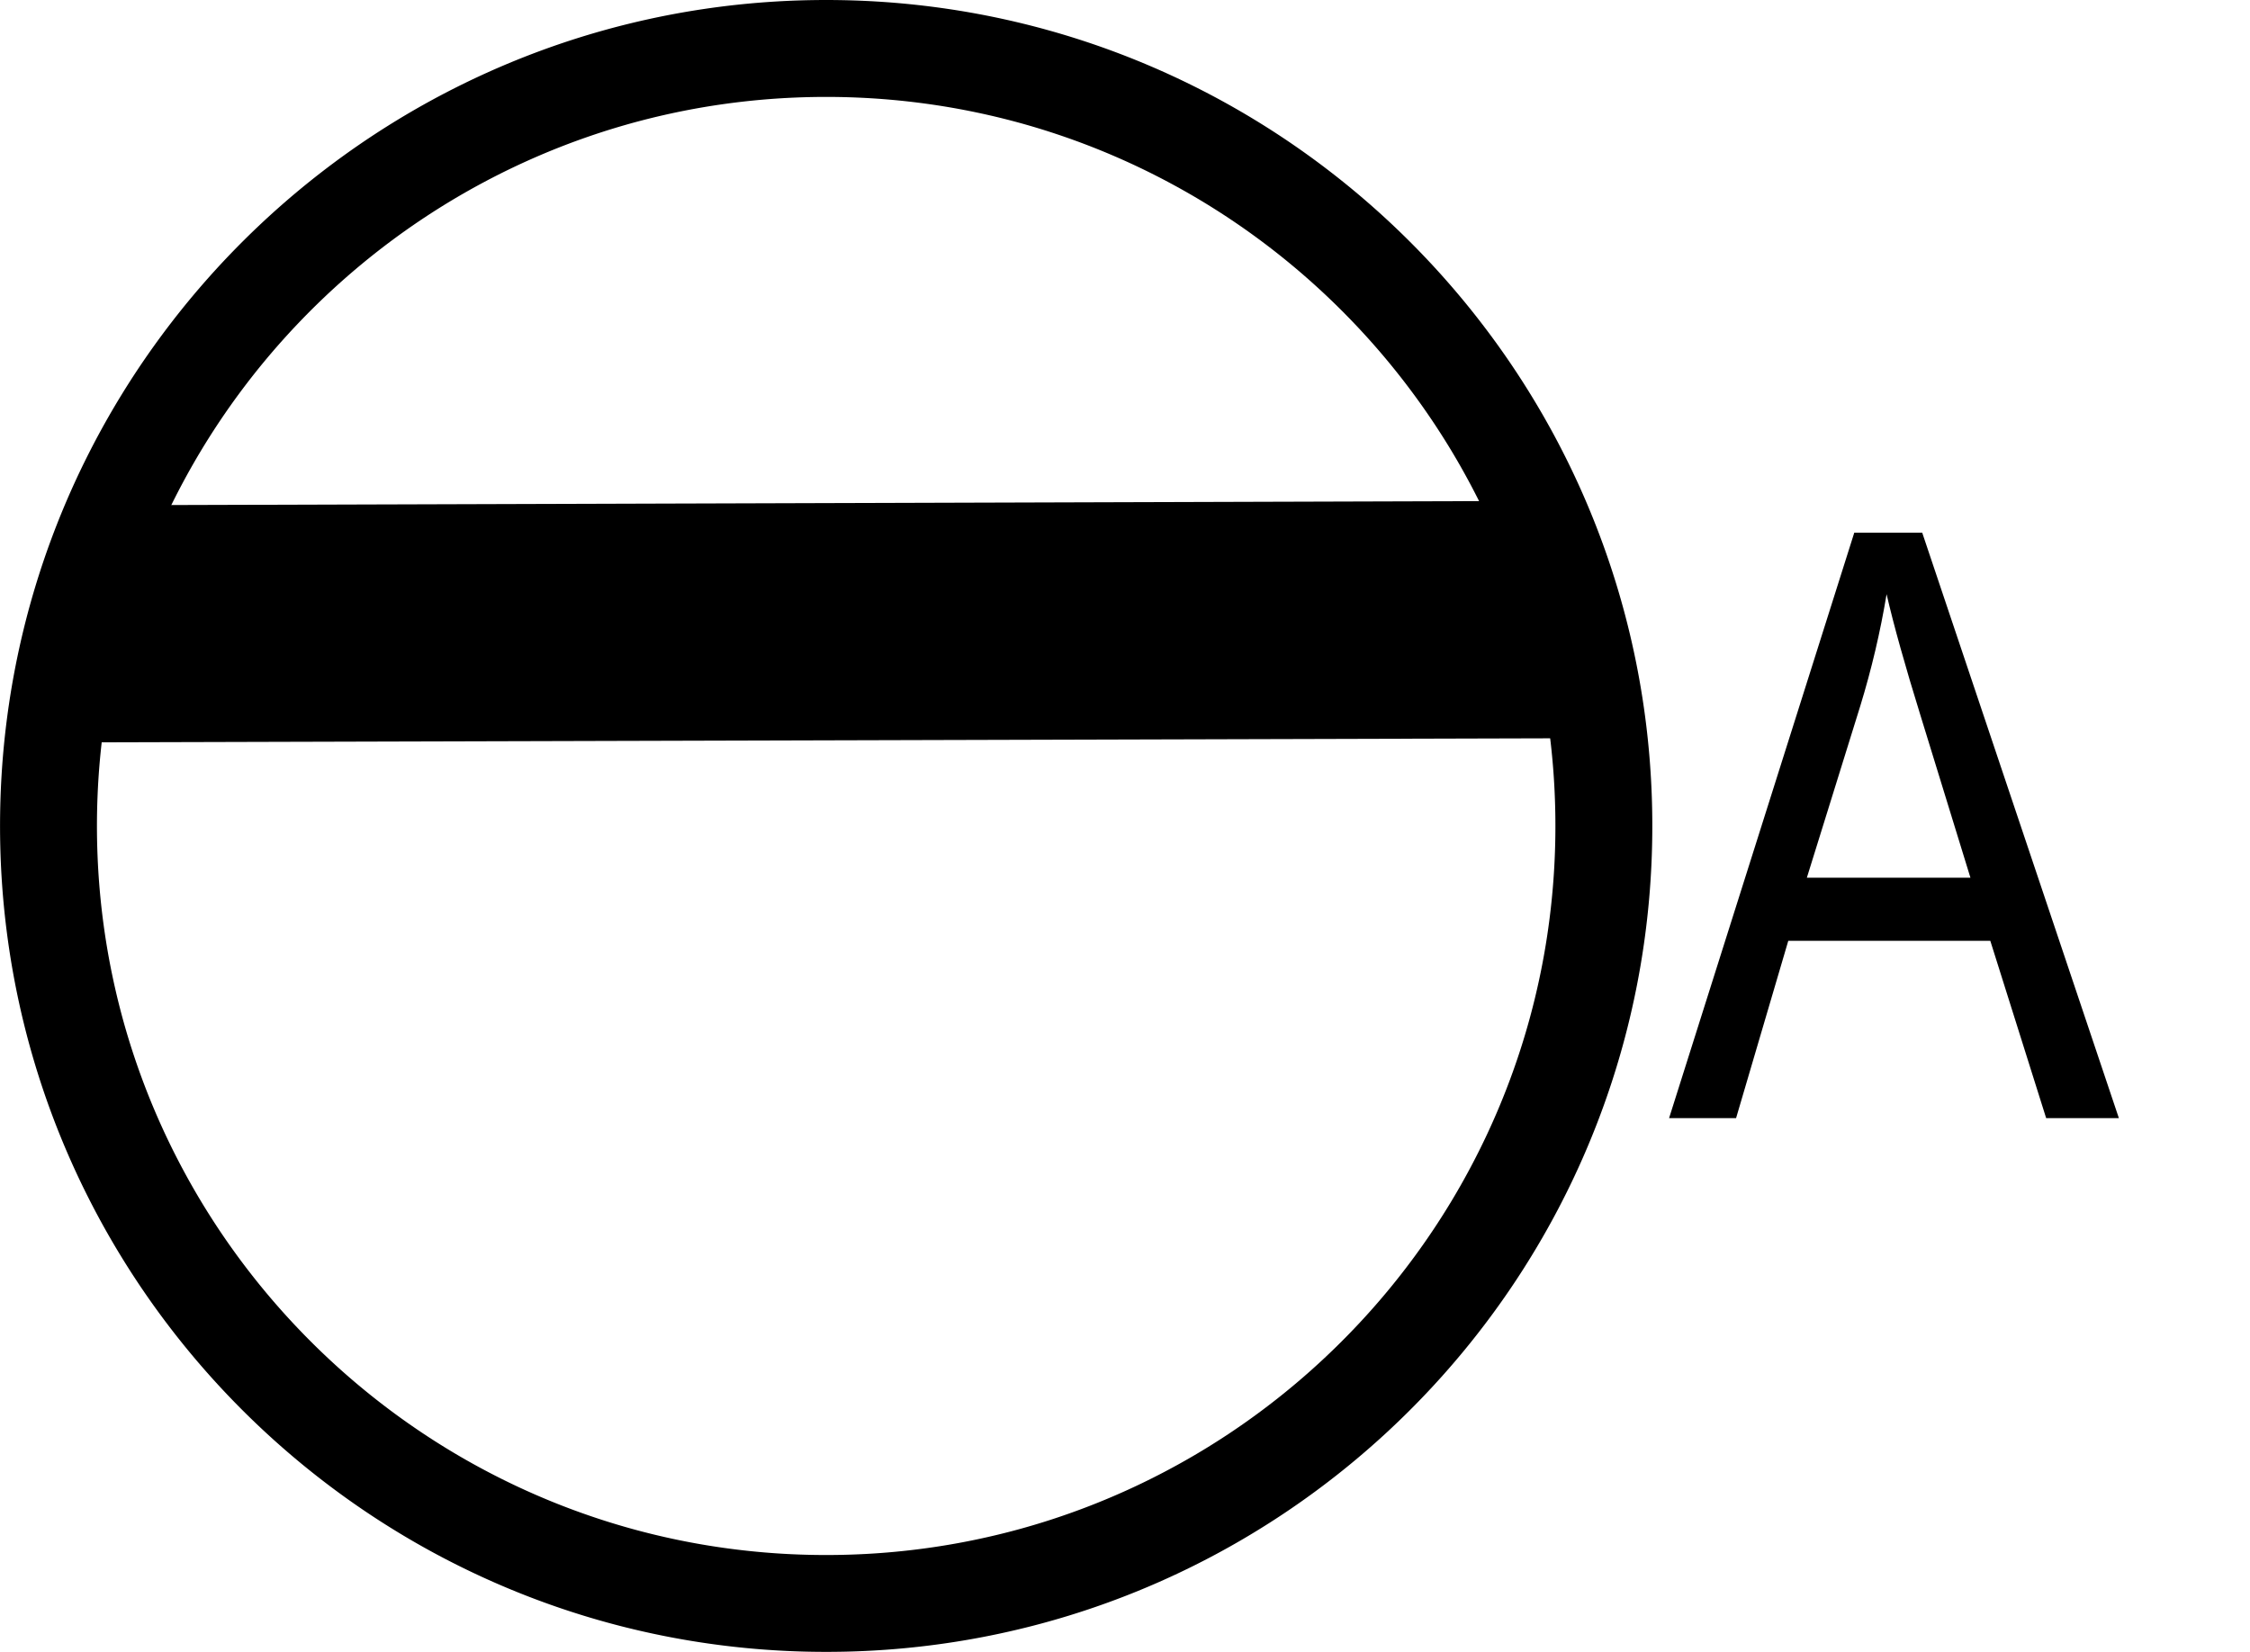 <?xml version="1.0" encoding="UTF-8" standalone="no"?><!DOCTYPE svg PUBLIC "-//W3C//DTD SVG 1.1//EN" "http://www.w3.org/Graphics/SVG/1.1/DTD/svg11.dtd"><svg width="100%" height="100%" viewBox="0 0 384 282" version="1.1" xmlns="http://www.w3.org/2000/svg" xmlns:xlink="http://www.w3.org/1999/xlink" xml:space="preserve" xmlns:serif="http://www.serif.com/" style="fill-rule:evenodd;clip-rule:evenodd;stroke-linejoin:round;stroke-miterlimit:1.414;"><rect id="_3220" serif:id="3220" x="0" y="0" width="384" height="282" style="fill:none;"/><clipPath id="_clip1"><rect x="0" y="0" width="384" height="282"/></clipPath><g clip-path="url(#_clip1)"><g><path d="M17.25,86.25l249,-0.75l11.25,40.5l-272.25,0.75l12,-40.5Z"/><path d="M141.456,0.001l0.455,0.002l0.455,0.003l0.455,0.006l0.455,0.006l0.454,0.008l0.454,0.009l0.453,0.011l0.453,0.012l0.453,0.014l0.452,0.015l0.452,0.016l0.452,0.018l0.451,0.02l0.451,0.02l0.45,0.023l0.45,0.023l0.45,0.025l0.45,0.027l0.449,0.027l0.448,0.03l0.449,0.03l0.447,0.032l0.448,0.033l0.447,0.035l0.447,0.036l0.446,0.038l0.446,0.039l0.446,0.04l0.445,0.042l0.444,0.043l0.445,0.045l0.444,0.045l0.443,0.048l0.443,0.048l0.443,0.05l0.442,0.052l0.442,0.052l0.442,0.054l0.441,0.056l0.44,0.057l0.441,0.058l0.439,0.059l0.44,0.061l0.439,0.062l0.438,0.064l0.438,0.065l0.438,0.066l0.437,0.067l0.437,0.069l0.436,0.071l0.436,0.071l0.435,0.073l0.435,0.074l0.435,0.076l0.434,0.077l0.433,0.078l0.433,0.08l0.433,0.081l0.432,0.082l0.432,0.083l0.431,0.085l0.431,0.086l0.43,0.088l0.43,0.089l0.43,0.09l0.429,0.091l0.428,0.093l0.428,0.094l0.427,0.095l0.427,0.096l0.427,0.098l0.426,0.099l0.425,0.101l0.425,0.102l0.425,0.103l0.424,0.104l0.423,0.105l0.423,0.107l0.423,0.108l0.422,0.11l0.421,0.11l0.421,0.112l0.421,0.113l0.419,0.115l0.42,0.116l0.419,0.117l0.418,0.118l0.418,0.119l0.417,0.121l0.417,0.122l0.416,0.123l0.416,0.125l0.415,0.125l0.415,0.127l0.414,0.129l0.413,0.129l0.413,0.131l0.413,0.132l0.412,0.133l0.411,0.134l0.411,0.136l0.41,0.137l0.41,0.138l0.409,0.139l0.408,0.14l0.408,0.142l0.408,0.143l0.407,0.144l0.406,0.145l0.406,0.147l0.405,0.148l0.404,0.149l0.404,0.15l0.404,0.151l0.402,0.153l0.403,0.153l0.401,0.155l0.401,0.156l0.401,0.158l0.4,0.158l0.399,0.16l0.398,0.161l0.398,0.162l0.398,0.163l0.397,0.165l0.396,0.165l0.396,0.167l0.395,0.168l0.394,0.169l0.394,0.17l0.393,0.171l0.392,0.173l0.392,0.174l0.392,0.175l0.39,0.176l0.39,0.177l0.39,0.178l0.388,0.18l0.389,0.18l0.387,0.182l0.387,0.183l0.386,0.184l0.386,0.185l0.385,0.186l0.384,0.188l0.383,0.188l0.383,0.19l0.383,0.191l0.381,0.192l0.381,0.193l0.381,0.194l0.379,0.195l0.379,0.197l0.378,0.197l0.378,0.199l0.377,0.2l0.376,0.2l0.376,0.202l0.375,0.203l0.374,0.205l0.374,0.205l0.373,0.206l0.372,0.208l0.371,0.208l0.371,0.21l0.37,0.21l0.37,0.212l0.368,0.213l0.368,0.214l0.368,0.215l0.366,0.216l0.366,0.217l0.365,0.218l0.365,0.22l0.363,0.22l0.364,0.222l0.362,0.222l0.361,0.224l0.361,0.224l0.36,0.226l0.36,0.227l0.359,0.227l0.358,0.229l0.357,0.23l0.356,0.231l0.356,0.232l0.355,0.233l0.354,0.234l0.354,0.235l0.353,0.236l0.352,0.237l0.351,0.238l0.35,0.24l0.35,0.24l0.349,0.241l0.348,0.242l0.348,0.244l0.347,0.244l0.345,0.245l0.346,0.247l0.344,0.247l0.344,0.248l0.343,0.25l0.342,0.25l0.341,0.251l0.34,0.253l0.34,0.253l0.339,0.254l0.338,0.256l0.338,0.256l0.336,0.257l0.336,0.259l0.335,0.259l0.334,0.26l0.334,0.261l0.332,0.263l0.332,0.263l0.331,0.264l0.33,0.265l0.329,0.266l0.329,0.267l0.328,0.268l0.326,0.269l0.327,0.27l0.325,0.271l0.324,0.272l0.324,0.273l0.323,0.274l0.321,0.274l0.322,0.276l0.32,0.277l0.319,0.277l0.319,0.279l0.318,0.279l0.316,0.281l0.316,0.281l0.316,0.282l0.314,0.283l0.314,0.285l0.312,0.285l0.312,0.285l0.311,0.287l0.31,0.288l0.309,0.289l0.308,0.289l0.308,0.291l0.306,0.291l0.306,0.293l0.305,0.293l0.304,0.294l0.303,0.295l0.302,0.296l0.302,0.297l0.3,0.298l0.3,0.298l0.298,0.3l0.298,0.3l0.297,0.302l0.296,0.302l0.295,0.303l0.294,0.304l0.293,0.305l0.293,0.306l0.291,0.306l0.291,0.308l0.289,0.308l0.289,0.309l0.288,0.31l0.287,0.311l0.285,0.312l0.285,0.312l0.285,0.314l0.283,0.314l0.282,0.316l0.281,0.316l0.281,0.316l0.279,0.318l0.279,0.319l0.277,0.319l0.277,0.32l0.276,0.322l0.274,0.321l0.274,0.323l0.273,0.324l0.272,0.324l0.271,0.325l0.27,0.327l0.269,0.326l0.268,0.328l0.267,0.329l0.266,0.329l0.265,0.33l0.264,0.331l0.263,0.332l0.263,0.332l0.261,0.334l0.26,0.334l0.259,0.335l0.259,0.336l0.257,0.336l0.256,0.338l0.256,0.338l0.254,0.339l0.253,0.34l0.253,0.34l0.251,0.341l0.25,0.342l0.25,0.343l0.248,0.344l0.247,0.344l0.247,0.346l0.245,0.345l0.244,0.347l0.244,0.348l0.242,0.348l0.241,0.349l0.24,0.35l0.24,0.35l0.238,0.351l0.237,0.352l0.236,0.353l0.235,0.354l0.234,0.354l0.233,0.355l0.232,0.356l0.231,0.356l0.23,0.357l0.229,0.358l0.227,0.359l0.227,0.36l0.226,0.36l0.224,0.361l0.224,0.361l0.222,0.362l0.222,0.364l0.22,0.363l0.22,0.365l0.218,0.365l0.217,0.366l0.216,0.366l0.215,0.368l0.214,0.368l0.213,0.368l0.212,0.37l0.21,0.37l0.21,0.371l0.208,0.371l0.208,0.372l0.206,0.373l0.205,0.374l0.205,0.374l0.203,0.375l0.202,0.376l0.2,0.376l0.2,0.377l0.199,0.378l0.197,0.378l0.197,0.379l0.195,0.379l0.194,0.381l0.193,0.381l0.192,0.381l0.191,0.383l0.19,0.383l0.188,0.383l0.188,0.384l0.186,0.385l0.185,0.386l0.184,0.386l0.183,0.387l0.182,0.387l0.18,0.389l0.18,0.388l0.178,0.39l0.177,0.39l0.176,0.39l0.175,0.392l0.174,0.392l0.173,0.392l0.171,0.393l0.17,0.394l0.169,0.394l0.168,0.395l0.167,0.396l0.165,0.396l0.165,0.397l0.163,0.398l0.162,0.398l0.161,0.398l0.16,0.399l0.158,0.4l0.158,0.401l0.156,0.401l0.155,0.401l0.153,0.403l0.153,0.402l0.151,0.404l0.15,0.404l0.149,0.404l0.148,0.405l0.147,0.406l0.145,0.406l0.144,0.407l0.143,0.408l0.142,0.408l0.14,0.408l0.139,0.409l0.138,0.41l0.137,0.41l0.136,0.411l0.134,0.411l0.133,0.412l0.132,0.413l0.131,0.413l0.129,0.413l0.129,0.414l0.127,0.415l0.125,0.415l0.125,0.416l0.123,0.416l0.122,0.417l0.121,0.417l0.119,0.418l0.118,0.418l0.117,0.419l0.116,0.42l0.115,0.419l0.113,0.421l0.112,0.421l0.11,0.421l0.11,0.422l0.108,0.423l0.107,0.423l0.105,0.423l0.104,0.424l0.103,0.425l0.102,0.425l0.101,0.425l0.099,0.426l0.098,0.427l0.096,0.427l0.095,0.427l0.094,0.428l0.093,0.428l0.091,0.429l0.09,0.43l0.089,0.43l0.088,0.43l0.086,0.431l0.085,0.431l0.083,0.432l0.082,0.432l0.081,0.433l0.08,0.433l0.078,0.433l0.077,0.434l0.076,0.435l0.074,0.435l0.073,0.435l0.071,0.436l0.071,0.436l0.069,0.437l0.067,0.437l0.066,0.438l0.065,0.438l0.064,0.438l0.062,0.439l0.061,0.44l0.059,0.439l0.058,0.441l0.057,0.44l0.056,0.441l0.054,0.442l0.052,0.442l0.052,0.442l0.05,0.443l0.048,0.443l0.048,0.443l0.045,0.444l0.045,0.445l0.043,0.444l0.042,0.445l0.04,0.446l0.039,0.446l0.038,0.446l0.036,0.447l0.035,0.447l0.033,0.448l0.032,0.447l0.03,0.449l0.03,0.448l0.027,0.449l0.027,0.45l0.025,0.45l0.023,0.45l0.023,0.45l0.02,0.451l0.02,0.451l0.018,0.452l0.016,0.452l0.015,0.452l0.014,0.453l0.012,0.453l0.011,0.453l0.009,0.454l0.008,0.454l0.006,0.455l0.006,0.455l0.003,0.455l0.002,0.455l0.001,0.456l-0.001,0.456l-0.002,0.455l-0.003,0.455l-0.006,0.455l-0.006,0.455l-0.008,0.454l-0.009,0.454l-0.011,0.453l-0.012,0.453l-0.014,0.453l-0.015,0.452l-0.016,0.452l-0.018,0.452l-0.02,0.451l-0.02,0.451l-0.023,0.45l-0.023,0.45l-0.025,0.45l-0.027,0.45l-0.027,0.449l-0.03,0.448l-0.03,0.449l-0.032,0.447l-0.033,0.448l-0.035,0.447l-0.036,0.447l-0.038,0.446l-0.039,0.446l-0.04,0.446l-0.042,0.445l-0.043,0.444l-0.045,0.445l-0.045,0.444l-0.048,0.443l-0.048,0.443l-0.05,0.443l-0.052,0.442l-0.052,0.442l-0.054,0.442l-0.056,0.441l-0.057,0.44l-0.058,0.441l-0.059,0.439l-0.061,0.44l-0.062,0.439l-0.064,0.438l-0.065,0.438l-0.066,0.438l-0.067,0.437l-0.069,0.437l-0.071,0.436l-0.071,0.436l-0.073,0.435l-0.074,0.435l-0.076,0.435l-0.077,0.434l-0.078,0.433l-0.08,0.433l-0.081,0.433l-0.082,0.432l-0.083,0.432l-0.085,0.431l-0.086,0.431l-0.088,0.43l-0.089,0.43l-0.09,0.43l-0.091,0.429l-0.093,0.428l-0.094,0.428l-0.095,0.427l-0.096,0.427l-0.098,0.427l-0.099,0.426l-0.101,0.425l-0.102,0.425l-0.103,0.425l-0.104,0.424l-0.105,0.423l-0.107,0.423l-0.108,0.423l-0.11,0.422l-0.11,0.421l-0.112,0.421l-0.113,0.421l-0.115,0.419l-0.116,0.42l-0.117,0.419l-0.118,0.418l-0.119,0.418l-0.121,0.417l-0.122,0.417l-0.123,0.416l-0.125,0.416l-0.125,0.415l-0.127,0.415l-0.129,0.414l-0.129,0.413l-0.131,0.413l-0.132,0.413l-0.133,0.412l-0.134,0.411l-0.136,0.411l-0.137,0.41l-0.138,0.41l-0.139,0.409l-0.14,0.408l-0.142,0.408l-0.143,0.408l-0.144,0.407l-0.145,0.406l-0.147,0.406l-0.148,0.405l-0.149,0.404l-0.15,0.404l-0.151,0.404l-0.153,0.402l-0.153,0.403l-0.155,0.401l-0.156,0.401l-0.158,0.401l-0.158,0.4l-0.16,0.399l-0.161,0.398l-0.162,0.398l-0.163,0.398l-0.165,0.397l-0.165,0.396l-0.167,0.396l-0.168,0.395l-0.169,0.394l-0.17,0.394l-0.171,0.393l-0.173,0.392l-0.174,0.392l-0.175,0.392l-0.176,0.39l-0.177,0.39l-0.178,0.39l-0.18,0.388l-0.18,0.389l-0.182,0.387l-0.183,0.387l-0.184,0.386l-0.185,0.386l-0.186,0.385l-0.188,0.384l-0.188,0.383l-0.19,0.383l-0.191,0.383l-0.192,0.381l-0.193,0.381l-0.194,0.381l-0.195,0.379l-0.197,0.379l-0.197,0.378l-0.199,0.378l-0.2,0.377l-0.2,0.376l-0.202,0.376l-0.203,0.375l-0.205,0.374l-0.205,0.374l-0.206,0.373l-0.208,0.372l-0.208,0.371l-0.21,0.371l-0.21,0.37l-0.212,0.37l-0.213,0.368l-0.214,0.368l-0.215,0.368l-0.216,0.366l-0.217,0.366l-0.218,0.365l-0.22,0.365l-0.22,0.363l-0.222,0.364l-0.222,0.362l-0.224,0.361l-0.224,0.361l-0.226,0.36l-0.227,0.36l-0.227,0.359l-0.229,0.358l-0.23,0.357l-0.231,0.356l-0.232,0.356l-0.233,0.355l-0.234,0.354l-0.235,0.354l-0.236,0.353l-0.237,0.352l-0.238,0.351l-0.24,0.35l-0.24,0.35l-0.241,0.349l-0.242,0.348l-0.244,0.348l-0.244,0.347l-0.245,0.345l-0.247,0.346l-0.247,0.344l-0.248,0.344l-0.25,0.343l-0.25,0.342l-0.251,0.341l-0.253,0.34l-0.253,0.34l-0.254,0.339l-0.256,0.338l-0.256,0.338l-0.257,0.336l-0.259,0.336l-0.259,0.335l-0.26,0.334l-0.261,0.334l-0.263,0.332l-0.263,0.332l-0.264,0.331l-0.265,0.33l-0.266,0.329l-0.267,0.329l-0.268,0.328l-0.269,0.326l-0.27,0.327l-0.271,0.325l-0.272,0.324l-0.273,0.324l-0.274,0.323l-0.274,0.321l-0.276,0.322l-0.277,0.32l-0.277,0.319l-0.279,0.319l-0.279,0.318l-0.281,0.316l-0.281,0.316l-0.282,0.316l-0.283,0.314l-0.285,0.314l-0.285,0.312l-0.285,0.312l-0.287,0.311l-0.288,0.31l-0.289,0.309l-0.289,0.308l-0.291,0.308l-0.291,0.306l-0.293,0.306l-0.293,0.305l-0.294,0.304l-0.295,0.303l-0.296,0.302l-0.297,0.302l-0.298,0.3l-0.298,0.3l-0.3,0.298l-0.3,0.298l-0.302,0.297l-0.302,0.296l-0.303,0.295l-0.304,0.294l-0.305,0.293l-0.306,0.293l-0.306,0.291l-0.308,0.291l-0.308,0.289l-0.309,0.289l-0.31,0.288l-0.311,0.287l-0.312,0.285l-0.312,0.285l-0.314,0.285l-0.314,0.283l-0.316,0.282l-0.316,0.281l-0.316,0.281l-0.318,0.279l-0.319,0.279l-0.319,0.277l-0.32,0.277l-0.322,0.276l-0.321,0.274l-0.323,0.274l-0.324,0.273l-0.324,0.272l-0.325,0.271l-0.327,0.27l-0.326,0.269l-0.328,0.268l-0.329,0.267l-0.329,0.266l-0.33,0.265l-0.331,0.264l-0.332,0.263l-0.332,0.263l-0.334,0.261l-0.334,0.26l-0.335,0.259l-0.336,0.259l-0.336,0.257l-0.338,0.256l-0.338,0.256l-0.339,0.254l-0.34,0.253l-0.34,0.253l-0.341,0.251l-0.342,0.25l-0.343,0.25l-0.344,0.248l-0.344,0.247l-0.346,0.247l-0.345,0.245l-0.347,0.244l-0.348,0.244l-0.348,0.242l-0.349,0.241l-0.35,0.24l-0.35,0.24l-0.351,0.238l-0.352,0.237l-0.353,0.236l-0.354,0.235l-0.354,0.234l-0.355,0.233l-0.356,0.232l-0.356,0.231l-0.357,0.23l-0.358,0.229l-0.359,0.227l-0.36,0.227l-0.36,0.226l-0.361,0.224l-0.361,0.224l-0.362,0.222l-0.364,0.222l-0.363,0.22l-0.365,0.22l-0.365,0.218l-0.366,0.217l-0.366,0.216l-0.368,0.215l-0.368,0.214l-0.368,0.213l-0.37,0.212l-0.37,0.21l-0.371,0.21l-0.371,0.208l-0.372,0.208l-0.373,0.206l-0.374,0.205l-0.374,0.205l-0.375,0.203l-0.376,0.202l-0.376,0.2l-0.377,0.2l-0.378,0.199l-0.378,0.197l-0.379,0.197l-0.379,0.195l-0.381,0.194l-0.381,0.193l-0.381,0.192l-0.383,0.191l-0.383,0.19l-0.383,0.188l-0.384,0.188l-0.385,0.186l-0.386,0.185l-0.386,0.184l-0.387,0.183l-0.387,0.182l-0.389,0.18l-0.388,0.18l-0.39,0.178l-0.39,0.177l-0.39,0.176l-0.392,0.175l-0.392,0.174l-0.392,0.173l-0.393,0.171l-0.394,0.17l-0.394,0.169l-0.395,0.168l-0.396,0.167l-0.396,0.165l-0.397,0.165l-0.398,0.163l-0.398,0.162l-0.398,0.161l-0.399,0.16l-0.4,0.158l-0.401,0.158l-0.401,0.156l-0.401,0.155l-0.403,0.153l-0.402,0.153l-0.404,0.151l-0.404,0.15l-0.404,0.149l-0.405,0.148l-0.406,0.147l-0.406,0.145l-0.407,0.144l-0.408,0.143l-0.408,0.142l-0.408,0.14l-0.409,0.139l-0.41,0.138l-0.41,0.137l-0.411,0.136l-0.411,0.134l-0.412,0.133l-0.413,0.132l-0.413,0.131l-0.413,0.129l-0.414,0.129l-0.415,0.127l-0.415,0.125l-0.416,0.125l-0.416,0.123l-0.417,0.122l-0.417,0.121l-0.418,0.119l-0.418,0.118l-0.419,0.117l-0.42,0.116l-0.419,0.115l-0.421,0.113l-0.421,0.112l-0.421,0.11l-0.422,0.11l-0.423,0.108l-0.423,0.107l-0.423,0.105l-0.424,0.104l-0.425,0.103l-0.425,0.102l-0.425,0.101l-0.426,0.099l-0.427,0.098l-0.427,0.096l-0.427,0.095l-0.428,0.094l-0.428,0.093l-0.429,0.091l-0.43,0.09l-0.43,0.089l-0.43,0.088l-0.431,0.086l-0.431,0.085l-0.432,0.083l-0.432,0.082l-0.433,0.081l-0.433,0.08l-0.433,0.078l-0.434,0.077l-0.435,0.076l-0.435,0.074l-0.435,0.073l-0.436,0.071l-0.436,0.071l-0.437,0.069l-0.437,0.067l-0.438,0.066l-0.438,0.065l-0.438,0.064l-0.439,0.062l-0.44,0.061l-0.439,0.059l-0.441,0.058l-0.44,0.057l-0.441,0.056l-0.442,0.054l-0.442,0.052l-0.442,0.052l-0.443,0.05l-0.443,0.048l-0.443,0.048l-0.444,0.045l-0.445,0.045l-0.444,0.043l-0.445,0.042l-0.446,0.04l-0.446,0.039l-0.446,0.038l-0.447,0.036l-0.447,0.035l-0.448,0.033l-0.447,0.032l-0.449,0.03l-0.448,0.03l-0.449,0.027l-0.45,0.027l-0.45,0.025l-0.45,0.023l-0.45,0.023l-0.451,0.02l-0.451,0.02l-0.452,0.018l-0.452,0.016l-0.452,0.015l-0.453,0.014l-0.453,0.012l-0.453,0.011l-0.454,0.009l-0.454,0.008l-0.455,0.006l-0.455,0.006l-0.455,0.003l-0.455,0.002l-0.456,0.001l-0.456,-0.001l-0.455,-0.002l-0.455,-0.003l-0.455,-0.006l-0.455,-0.006l-0.454,-0.008l-0.454,-0.009l-0.453,-0.011l-0.453,-0.012l-0.453,-0.014l-0.452,-0.015l-0.452,-0.016l-0.452,-0.018l-0.451,-0.02l-0.451,-0.02l-0.45,-0.023l-0.45,-0.023l-0.45,-0.025l-0.45,-0.027l-0.449,-0.027l-0.448,-0.03l-0.449,-0.03l-0.447,-0.032l-0.448,-0.033l-0.447,-0.035l-0.447,-0.036l-0.446,-0.038l-0.446,-0.039l-0.446,-0.04l-0.445,-0.042l-0.444,-0.043l-0.445,-0.045l-0.444,-0.045l-0.443,-0.048l-0.443,-0.048l-0.443,-0.05l-0.442,-0.052l-0.442,-0.052l-0.442,-0.054l-0.441,-0.056l-0.44,-0.057l-0.441,-0.058l-0.439,-0.059l-0.44,-0.061l-0.439,-0.062l-0.438,-0.064l-0.438,-0.065l-0.438,-0.066l-0.437,-0.067l-0.437,-0.069l-0.436,-0.071l-0.436,-0.071l-0.435,-0.073l-0.435,-0.074l-0.435,-0.076l-0.434,-0.077l-0.433,-0.078l-0.433,-0.08l-0.433,-0.081l-0.432,-0.082l-0.432,-0.083l-0.431,-0.085l-0.431,-0.086l-0.43,-0.088l-0.43,-0.089l-0.43,-0.09l-0.429,-0.091l-0.428,-0.093l-0.428,-0.094l-0.427,-0.095l-0.427,-0.096l-0.427,-0.098l-0.426,-0.099l-0.425,-0.101l-0.425,-0.102l-0.425,-0.103l-0.424,-0.104l-0.423,-0.105l-0.423,-0.107l-0.423,-0.108l-0.422,-0.11l-0.421,-0.11l-0.421,-0.112l-0.421,-0.113l-0.419,-0.115l-0.42,-0.116l-0.419,-0.117l-0.418,-0.118l-0.418,-0.119l-0.417,-0.121l-0.417,-0.122l-0.416,-0.123l-0.416,-0.125l-0.415,-0.125l-0.415,-0.127l-0.414,-0.129l-0.413,-0.129l-0.413,-0.131l-0.413,-0.132l-0.412,-0.133l-0.411,-0.134l-0.411,-0.136l-0.41,-0.137l-0.41,-0.138l-0.409,-0.139l-0.408,-0.14l-0.408,-0.142l-0.408,-0.143l-0.407,-0.144l-0.406,-0.145l-0.406,-0.147l-0.405,-0.148l-0.404,-0.149l-0.404,-0.15l-0.404,-0.151l-0.402,-0.153l-0.403,-0.153l-0.401,-0.155l-0.401,-0.156l-0.401,-0.158l-0.4,-0.158l-0.399,-0.16l-0.398,-0.161l-0.398,-0.162l-0.398,-0.163l-0.397,-0.165l-0.396,-0.165l-0.396,-0.167l-0.395,-0.168l-0.394,-0.169l-0.394,-0.17l-0.393,-0.171l-0.392,-0.173l-0.392,-0.174l-0.392,-0.175l-0.39,-0.176l-0.39,-0.177l-0.39,-0.178l-0.388,-0.18l-0.389,-0.18l-0.387,-0.182l-0.387,-0.183l-0.386,-0.184l-0.386,-0.185l-0.385,-0.186l-0.384,-0.188l-0.383,-0.188l-0.383,-0.19l-0.383,-0.191l-0.381,-0.192l-0.381,-0.193l-0.381,-0.194l-0.379,-0.195l-0.379,-0.197l-0.378,-0.197l-0.378,-0.199l-0.377,-0.2l-0.376,-0.2l-0.376,-0.202l-0.375,-0.203l-0.374,-0.205l-0.374,-0.205l-0.373,-0.206l-0.372,-0.208l-0.371,-0.208l-0.371,-0.21l-0.37,-0.21l-0.37,-0.212l-0.368,-0.213l-0.368,-0.214l-0.368,-0.215l-0.366,-0.216l-0.366,-0.217l-0.365,-0.218l-0.365,-0.22l-0.363,-0.22l-0.364,-0.222l-0.362,-0.222l-0.361,-0.224l-0.361,-0.224l-0.36,-0.226l-0.36,-0.227l-0.359,-0.227l-0.358,-0.229l-0.357,-0.23l-0.356,-0.231l-0.356,-0.232l-0.355,-0.233l-0.354,-0.234l-0.354,-0.235l-0.353,-0.236l-0.352,-0.237l-0.351,-0.238l-0.35,-0.24l-0.35,-0.24l-0.349,-0.241l-0.348,-0.242l-0.348,-0.244l-0.347,-0.244l-0.345,-0.245l-0.346,-0.247l-0.344,-0.247l-0.344,-0.248l-0.343,-0.25l-0.342,-0.25l-0.341,-0.251l-0.34,-0.253l-0.34,-0.253l-0.339,-0.254l-0.338,-0.256l-0.338,-0.256l-0.336,-0.257l-0.336,-0.259l-0.335,-0.259l-0.334,-0.26l-0.334,-0.261l-0.332,-0.263l-0.332,-0.263l-0.331,-0.264l-0.33,-0.265l-0.329,-0.266l-0.329,-0.267l-0.328,-0.268l-0.326,-0.269l-0.327,-0.27l-0.325,-0.271l-0.324,-0.272l-0.324,-0.273l-0.323,-0.274l-0.321,-0.274l-0.322,-0.276l-0.32,-0.277l-0.319,-0.277l-0.319,-0.279l-0.318,-0.279l-0.316,-0.281l-0.316,-0.281l-0.316,-0.282l-0.314,-0.283l-0.314,-0.285l-0.312,-0.285l-0.312,-0.285l-0.311,-0.287l-0.31,-0.288l-0.309,-0.289l-0.308,-0.289l-0.308,-0.291l-0.306,-0.291l-0.306,-0.293l-0.305,-0.293l-0.304,-0.294l-0.303,-0.295l-0.302,-0.296l-0.302,-0.297l-0.3,-0.298l-0.3,-0.298l-0.298,-0.3l-0.298,-0.3l-0.297,-0.302l-0.296,-0.302l-0.295,-0.303l-0.294,-0.304l-0.293,-0.305l-0.293,-0.306l-0.291,-0.306l-0.291,-0.308l-0.289,-0.308l-0.289,-0.309l-0.288,-0.31l-0.287,-0.311l-0.285,-0.312l-0.285,-0.312l-0.285,-0.314l-0.283,-0.314l-0.282,-0.316l-0.281,-0.316l-0.281,-0.316l-0.279,-0.318l-0.279,-0.319l-0.277,-0.319l-0.277,-0.32l-0.276,-0.322l-0.274,-0.321l-0.274,-0.323l-0.273,-0.324l-0.272,-0.324l-0.271,-0.325l-0.27,-0.327l-0.269,-0.326l-0.268,-0.328l-0.267,-0.329l-0.266,-0.329l-0.265,-0.33l-0.264,-0.331l-0.263,-0.332l-0.263,-0.332l-0.261,-0.334l-0.26,-0.334l-0.259,-0.335l-0.259,-0.336l-0.257,-0.336l-0.256,-0.338l-0.256,-0.338l-0.254,-0.339l-0.253,-0.34l-0.253,-0.34l-0.251,-0.341l-0.25,-0.342l-0.25,-0.343l-0.248,-0.344l-0.247,-0.344l-0.247,-0.346l-0.245,-0.345l-0.244,-0.347l-0.244,-0.348l-0.242,-0.348l-0.241,-0.349l-0.24,-0.35l-0.24,-0.35l-0.238,-0.351l-0.237,-0.352l-0.236,-0.353l-0.235,-0.354l-0.234,-0.354l-0.233,-0.355l-0.232,-0.356l-0.231,-0.356l-0.23,-0.357l-0.229,-0.358l-0.227,-0.359l-0.227,-0.36l-0.226,-0.36l-0.224,-0.361l-0.224,-0.361l-0.222,-0.362l-0.222,-0.364l-0.22,-0.363l-0.22,-0.365l-0.218,-0.365l-0.217,-0.366l-0.216,-0.366l-0.215,-0.368l-0.214,-0.368l-0.213,-0.368l-0.212,-0.37l-0.21,-0.37l-0.21,-0.371l-0.208,-0.371l-0.208,-0.372l-0.206,-0.373l-0.205,-0.374l-0.205,-0.374l-0.203,-0.375l-0.202,-0.376l-0.2,-0.376l-0.2,-0.377l-0.199,-0.378l-0.197,-0.378l-0.197,-0.379l-0.195,-0.379l-0.194,-0.381l-0.193,-0.381l-0.192,-0.381l-0.191,-0.383l-0.19,-0.383l-0.188,-0.383l-0.188,-0.384l-0.186,-0.385l-0.185,-0.386l-0.184,-0.386l-0.183,-0.387l-0.182,-0.387l-0.18,-0.389l-0.18,-0.388l-0.178,-0.39l-0.177,-0.39l-0.176,-0.39l-0.175,-0.392l-0.174,-0.392l-0.173,-0.392l-0.171,-0.393l-0.17,-0.394l-0.169,-0.394l-0.168,-0.395l-0.167,-0.396l-0.165,-0.396l-0.165,-0.397l-0.163,-0.398l-0.162,-0.398l-0.161,-0.398l-0.16,-0.399l-0.158,-0.4l-0.158,-0.401l-0.156,-0.401l-0.155,-0.401l-0.153,-0.403l-0.153,-0.402l-0.151,-0.404l-0.15,-0.404l-0.149,-0.404l-0.148,-0.405l-0.147,-0.406l-0.145,-0.406l-0.144,-0.407l-0.143,-0.408l-0.142,-0.408l-0.14,-0.408l-0.139,-0.409l-0.138,-0.41l-0.137,-0.41l-0.136,-0.411l-0.134,-0.411l-0.133,-0.412l-0.132,-0.413l-0.131,-0.413l-0.129,-0.413l-0.129,-0.414l-0.127,-0.415l-0.125,-0.415l-0.125,-0.416l-0.123,-0.416l-0.122,-0.417l-0.121,-0.417l-0.119,-0.418l-0.118,-0.418l-0.117,-0.419l-0.116,-0.42l-0.115,-0.419l-0.113,-0.421l-0.112,-0.421l-0.11,-0.421l-0.11,-0.422l-0.108,-0.423l-0.107,-0.423l-0.105,-0.423l-0.104,-0.424l-0.103,-0.425l-0.102,-0.425l-0.101,-0.425l-0.099,-0.426l-0.098,-0.427l-0.096,-0.427l-0.095,-0.427l-0.094,-0.428l-0.093,-0.428l-0.091,-0.429l-0.09,-0.43l-0.089,-0.43l-0.088,-0.43l-0.086,-0.431l-0.085,-0.431l-0.083,-0.432l-0.082,-0.432l-0.081,-0.433l-0.08,-0.433l-0.078,-0.433l-0.077,-0.434l-0.076,-0.435l-0.074,-0.435l-0.073,-0.435l-0.071,-0.436l-0.071,-0.436l-0.069,-0.437l-0.067,-0.437l-0.066,-0.438l-0.065,-0.438l-0.064,-0.438l-0.062,-0.439l-0.061,-0.44l-0.059,-0.439l-0.058,-0.441l-0.057,-0.44l-0.056,-0.441l-0.054,-0.442l-0.052,-0.442l-0.052,-0.442l-0.05,-0.443l-0.048,-0.443l-0.048,-0.443l-0.045,-0.444l-0.045,-0.445l-0.043,-0.444l-0.042,-0.445l-0.04,-0.446l-0.039,-0.446l-0.038,-0.446l-0.036,-0.447l-0.035,-0.447l-0.033,-0.448l-0.032,-0.447l-0.03,-0.449l-0.03,-0.448l-0.027,-0.449l-0.027,-0.45l-0.025,-0.45l-0.023,-0.45l-0.023,-0.45l-0.02,-0.451l-0.02,-0.451l-0.018,-0.452l-0.016,-0.452l-0.015,-0.452l-0.014,-0.453l-0.012,-0.453l-0.011,-0.453l-0.009,-0.454l-0.008,-0.454l-0.006,-0.455l-0.006,-0.455l-0.003,-0.455l-0.002,-0.455l-0.001,-0.456l0.001,-0.456l0.002,-0.455l0.003,-0.455l0.006,-0.455l0.006,-0.455l0.008,-0.454l0.009,-0.454l0.011,-0.453l0.012,-0.453l0.014,-0.453l0.015,-0.452l0.016,-0.452l0.018,-0.452l0.02,-0.451l0.02,-0.451l0.023,-0.45l0.023,-0.45l0.025,-0.45l0.027,-0.45l0.027,-0.449l0.03,-0.448l0.03,-0.449l0.032,-0.447l0.033,-0.448l0.035,-0.447l0.036,-0.447l0.038,-0.446l0.039,-0.446l0.04,-0.446l0.042,-0.445l0.043,-0.444l0.045,-0.445l0.045,-0.444l0.048,-0.443l0.048,-0.443l0.05,-0.443l0.052,-0.442l0.052,-0.442l0.054,-0.442l0.056,-0.441l0.057,-0.44l0.058,-0.441l0.059,-0.439l0.061,-0.44l0.062,-0.439l0.064,-0.438l0.065,-0.438l0.066,-0.438l0.067,-0.437l0.069,-0.437l0.071,-0.436l0.071,-0.436l0.073,-0.435l0.074,-0.435l0.076,-0.435l0.077,-0.434l0.078,-0.433l0.08,-0.433l0.081,-0.433l0.082,-0.432l0.083,-0.432l0.085,-0.431l0.086,-0.431l0.088,-0.43l0.089,-0.43l0.09,-0.43l0.091,-0.429l0.093,-0.428l0.094,-0.428l0.095,-0.427l0.096,-0.427l0.098,-0.427l0.099,-0.426l0.101,-0.425l0.102,-0.425l0.103,-0.425l0.104,-0.424l0.105,-0.423l0.107,-0.423l0.108,-0.423l0.11,-0.422l0.11,-0.421l0.112,-0.421l0.113,-0.421l0.115,-0.419l0.116,-0.42l0.117,-0.419l0.118,-0.418l0.119,-0.418l0.121,-0.417l0.122,-0.417l0.123,-0.416l0.125,-0.416l0.125,-0.415l0.127,-0.415l0.129,-0.414l0.129,-0.413l0.131,-0.413l0.132,-0.413l0.133,-0.412l0.134,-0.411l0.136,-0.411l0.137,-0.41l0.138,-0.41l0.139,-0.409l0.14,-0.408l0.142,-0.408l0.143,-0.408l0.144,-0.407l0.145,-0.406l0.147,-0.406l0.148,-0.405l0.149,-0.404l0.15,-0.404l0.151,-0.404l0.153,-0.402l0.153,-0.403l0.155,-0.401l0.156,-0.401l0.158,-0.401l0.158,-0.4l0.16,-0.399l0.161,-0.398l0.162,-0.398l0.163,-0.398l0.165,-0.397l0.165,-0.396l0.167,-0.396l0.168,-0.395l0.169,-0.394l0.17,-0.394l0.171,-0.393l0.173,-0.392l0.174,-0.392l0.175,-0.392l0.176,-0.39l0.177,-0.39l0.178,-0.39l0.18,-0.388l0.18,-0.389l0.182,-0.387l0.183,-0.387l0.184,-0.386l0.185,-0.386l0.186,-0.385l0.188,-0.384l0.188,-0.383l0.19,-0.383l0.191,-0.383l0.192,-0.381l0.193,-0.381l0.194,-0.381l0.195,-0.379l0.197,-0.379l0.197,-0.378l0.199,-0.378l0.2,-0.377l0.2,-0.376l0.202,-0.376l0.203,-0.375l0.205,-0.374l0.205,-0.374l0.206,-0.373l0.208,-0.372l0.208,-0.371l0.21,-0.371l0.21,-0.37l0.212,-0.37l0.213,-0.368l0.214,-0.368l0.215,-0.368l0.216,-0.366l0.217,-0.366l0.218,-0.365l0.22,-0.365l0.22,-0.363l0.222,-0.364l0.222,-0.362l0.224,-0.361l0.224,-0.361l0.226,-0.36l0.227,-0.36l0.227,-0.359l0.229,-0.358l0.23,-0.357l0.231,-0.356l0.232,-0.356l0.233,-0.355l0.234,-0.354l0.235,-0.354l0.236,-0.353l0.237,-0.352l0.238,-0.351l0.24,-0.35l0.24,-0.35l0.241,-0.349l0.242,-0.348l0.244,-0.348l0.244,-0.347l0.245,-0.345l0.247,-0.346l0.247,-0.344l0.248,-0.344l0.25,-0.343l0.25,-0.342l0.251,-0.341l0.253,-0.34l0.253,-0.34l0.254,-0.339l0.256,-0.338l0.256,-0.338l0.257,-0.336l0.259,-0.336l0.259,-0.335l0.26,-0.334l0.261,-0.334l0.263,-0.332l0.263,-0.332l0.264,-0.331l0.265,-0.33l0.266,-0.329l0.267,-0.329l0.268,-0.328l0.269,-0.326l0.27,-0.327l0.271,-0.325l0.272,-0.324l0.273,-0.324l0.274,-0.323l0.274,-0.321l0.276,-0.322l0.277,-0.32l0.277,-0.319l0.279,-0.319l0.279,-0.318l0.281,-0.316l0.281,-0.316l0.282,-0.316l0.283,-0.314l0.285,-0.314l0.285,-0.312l0.285,-0.312l0.287,-0.311l0.288,-0.31l0.289,-0.309l0.289,-0.308l0.291,-0.308l0.291,-0.306l0.293,-0.306l0.293,-0.305l0.294,-0.304l0.295,-0.303l0.296,-0.302l0.297,-0.302l0.298,-0.3l0.298,-0.3l0.3,-0.298l0.3,-0.298l0.302,-0.297l0.302,-0.296l0.303,-0.295l0.304,-0.294l0.305,-0.293l0.306,-0.293l0.306,-0.291l0.308,-0.291l0.308,-0.289l0.309,-0.289l0.31,-0.288l0.311,-0.287l0.312,-0.285l0.312,-0.285l0.314,-0.285l0.314,-0.283l0.316,-0.282l0.316,-0.281l0.316,-0.281l0.318,-0.279l0.319,-0.279l0.319,-0.277l0.32,-0.277l0.322,-0.276l0.321,-0.274l0.323,-0.274l0.324,-0.273l0.324,-0.272l0.325,-0.271l0.327,-0.27l0.326,-0.269l0.328,-0.268l0.329,-0.267l0.329,-0.266l0.33,-0.265l0.331,-0.264l0.332,-0.263l0.332,-0.263l0.334,-0.261l0.334,-0.26l0.335,-0.259l0.336,-0.259l0.336,-0.257l0.338,-0.256l0.338,-0.256l0.339,-0.254l0.34,-0.253l0.34,-0.253l0.341,-0.251l0.342,-0.25l0.343,-0.25l0.344,-0.248l0.344,-0.247l0.346,-0.247l0.345,-0.245l0.347,-0.244l0.348,-0.244l0.348,-0.242l0.349,-0.241l0.35,-0.24l0.35,-0.24l0.351,-0.238l0.352,-0.237l0.353,-0.236l0.354,-0.235l0.354,-0.234l0.355,-0.233l0.356,-0.232l0.356,-0.231l0.357,-0.23l0.358,-0.229l0.359,-0.227l0.36,-0.227l0.36,-0.226l0.361,-0.224l0.361,-0.224l0.362,-0.222l0.364,-0.222l0.363,-0.22l0.365,-0.22l0.365,-0.218l0.366,-0.217l0.366,-0.216l0.368,-0.215l0.368,-0.214l0.368,-0.213l0.37,-0.212l0.37,-0.21l0.371,-0.21l0.371,-0.208l0.372,-0.208l0.373,-0.206l0.374,-0.205l0.374,-0.205l0.375,-0.203l0.376,-0.202l0.376,-0.2l0.377,-0.2l0.378,-0.199l0.378,-0.197l0.379,-0.197l0.379,-0.195l0.381,-0.194l0.381,-0.193l0.381,-0.192l0.383,-0.191l0.383,-0.19l0.383,-0.188l0.384,-0.188l0.385,-0.186l0.386,-0.185l0.386,-0.184l0.387,-0.183l0.387,-0.182l0.389,-0.18l0.388,-0.18l0.39,-0.178l0.39,-0.177l0.39,-0.176l0.392,-0.175l0.392,-0.174l0.392,-0.173l0.393,-0.171l0.394,-0.17l0.394,-0.169l0.395,-0.168l0.396,-0.167l0.396,-0.165l0.397,-0.165l0.398,-0.163l0.398,-0.162l0.398,-0.161l0.399,-0.16l0.4,-0.158l0.401,-0.158l0.401,-0.156l0.401,-0.155l0.403,-0.153l0.402,-0.153l0.404,-0.151l0.404,-0.15l0.404,-0.149l0.405,-0.148l0.406,-0.147l0.406,-0.145l0.407,-0.144l0.408,-0.143l0.408,-0.142l0.408,-0.14l0.409,-0.139l0.41,-0.138l0.41,-0.137l0.411,-0.136l0.411,-0.134l0.412,-0.133l0.413,-0.132l0.413,-0.131l0.413,-0.129l0.414,-0.129l0.415,-0.127l0.415,-0.125l0.416,-0.125l0.416,-0.123l0.417,-0.122l0.417,-0.121l0.418,-0.119l0.418,-0.118l0.419,-0.117l0.42,-0.116l0.419,-0.115l0.421,-0.113l0.421,-0.112l0.421,-0.11l0.422,-0.11l0.423,-0.108l0.423,-0.107l0.423,-0.105l0.424,-0.104l0.425,-0.103l0.425,-0.102l0.425,-0.101l0.426,-0.099l0.427,-0.098l0.427,-0.096l0.427,-0.095l0.428,-0.094l0.428,-0.093l0.429,-0.091l0.43,-0.09l0.43,-0.089l0.43,-0.088l0.431,-0.086l0.431,-0.085l0.432,-0.083l0.432,-0.082l0.433,-0.081l0.433,-0.08l0.433,-0.078l0.434,-0.077l0.435,-0.076l0.435,-0.074l0.435,-0.073l0.436,-0.071l0.436,-0.071l0.437,-0.069l0.437,-0.067l0.438,-0.066l0.438,-0.065l0.438,-0.064l0.439,-0.062l0.44,-0.061l0.439,-0.059l0.441,-0.058l0.44,-0.057l0.441,-0.056l0.442,-0.054l0.442,-0.052l0.442,-0.052l0.443,-0.05l0.443,-0.048l0.443,-0.048l0.444,-0.045l0.445,-0.045l0.444,-0.043l0.445,-0.042l0.446,-0.04l0.446,-0.039l0.446,-0.038l0.447,-0.036l0.447,-0.035l0.448,-0.033l0.447,-0.032l0.449,-0.03l0.448,-0.03l0.449,-0.027l0.45,-0.027l0.45,-0.025l0.45,-0.023l0.45,-0.023l0.451,-0.02l0.451,-0.02l0.452,-0.018l0.452,-0.016l0.452,-0.015l0.453,-0.014l0.453,-0.012l0.453,-0.011l0.454,-0.009l0.454,-0.008l0.455,-0.006l0.455,-0.006l0.455,-0.003l0.455,-0.002l0.456,-0.001l0.456,0.001Zm-0.859,16.543l-0.404,0.002l-0.403,0.003l-0.401,0.004l-0.403,0.006l-0.4,0.007l-0.402,0.008l-0.402,0.01l-0.399,0.011l-0.402,0.012l-0.4,0.013l-0.398,0.015l-0.399,0.016l-0.399,0.017l-0.399,0.018l-0.399,0.02l-0.398,0.02l-0.397,0.022l-0.398,0.024l-0.396,0.024l-0.396,0.026l-0.395,0.027l-0.397,0.028l-0.396,0.03l-0.394,0.031l-0.393,0.031l-0.395,0.034l-0.396,0.034l-0.392,0.036l-0.392,0.036l-0.393,0.039l-0.394,0.039l-0.392,0.04l-0.39,0.042l-0.391,0.043l-0.391,0.044l-0.392,0.046l-0.39,0.046l-0.389,0.048l-0.39,0.049l-0.387,0.049l-0.39,0.052l-0.389,0.053l-0.386,0.053l-0.387,0.055l-0.387,0.056l-0.388,0.057l-0.385,0.059l-0.386,0.059l-0.386,0.061l-0.385,0.062l-0.383,0.063l-0.384,0.065l-0.384,0.065l-0.383,0.067l-0.385,0.068l-0.382,0.069l-0.38,0.07l-0.382,0.071l-0.382,0.073l-0.38,0.073l-0.382,0.076l-0.379,0.075l-0.379,0.077l-0.38,0.079l-0.378,0.079l-0.379,0.081l-0.378,0.082l-0.376,0.082l-0.378,0.084l-0.377,0.086l-0.374,0.086l-0.376,0.087l-0.376,0.089l-0.374,0.089l-0.375,0.091l-0.374,0.092l-0.373,0.093l-0.374,0.095l-0.373,0.095l-0.369,0.096l-0.373,0.098l-0.373,0.099l-0.368,0.099l-0.371,0.101l-0.371,0.102l-0.369,0.103l-0.369,0.105l-0.368,0.105l-0.368,0.106l-0.368,0.108l-0.366,0.108l-0.366,0.11l-0.367,0.111l-0.366,0.112l-0.365,0.113l-0.363,0.114l-0.364,0.115l-0.365,0.117l-0.365,0.118l-0.36,0.117l-0.362,0.12l-0.363,0.121l-0.361,0.121l-0.36,0.123l-0.361,0.124l-0.361,0.126l-0.357,0.125l-0.359,0.127l-0.359,0.128l-0.358,0.13l-0.357,0.13l-0.356,0.131l-0.356,0.132l-0.355,0.134l-0.357,0.135l-0.356,0.136l-0.352,0.135l-0.353,0.138l-0.355,0.139l-0.352,0.14l-0.352,0.141l-0.351,0.142l-0.351,0.142l-0.35,0.144l-0.351,0.145l-0.35,0.147l-0.349,0.147l-0.347,0.147l-0.347,0.149l-0.348,0.151l-0.349,0.152l-0.345,0.151l-0.344,0.153l-0.346,0.155l-0.345,0.155l-0.344,0.156l-0.344,0.158l-0.343,0.158l-0.342,0.159l-0.342,0.161l-0.341,0.161l-0.341,0.163l-0.34,0.163l-0.338,0.163l-0.34,0.166l-0.34,0.167l-0.337,0.167l-0.337,0.168l-0.335,0.169l-0.339,0.172l-0.335,0.171l-0.334,0.172l-0.336,0.174l-0.333,0.173l-0.332,0.175l-0.334,0.177l-0.332,0.178l-0.33,0.177l-0.331,0.179l-0.33,0.18l-0.331,0.182l-0.329,0.182l-0.327,0.182l-0.329,0.185l-0.328,0.185l-0.325,0.185l-0.326,0.188l-0.328,0.188l-0.323,0.188l-0.325,0.191l-0.324,0.19l-0.322,0.191l-0.323,0.194l-0.322,0.193l-0.319,0.194l-0.322,0.196l-0.32,0.196l-0.319,0.198l-0.319,0.198l-0.317,0.199l-0.316,0.2l-0.318,0.201l-0.317,0.203l-0.315,0.203l-0.315,0.204l-0.314,0.204l-0.313,0.206l-0.313,0.206l-0.312,0.208l-0.311,0.208l-0.311,0.21l-0.31,0.21l-0.311,0.212l-0.308,0.212l-0.308,0.212l-0.307,0.214l-0.307,0.215l-0.308,0.217l-0.304,0.216l-0.305,0.217l-0.304,0.219l-0.303,0.219l-0.303,0.22l-0.302,0.221l-0.302,0.223l-0.3,0.222l-0.301,0.224l-0.299,0.225l-0.298,0.225l-0.299,0.227l-0.297,0.227l-0.296,0.228l-0.297,0.23l-0.294,0.229l-0.295,0.23l-0.294,0.233l-0.293,0.232l-0.293,0.233l-0.29,0.234l-0.292,0.235l-0.29,0.236l-0.29,0.237l-0.288,0.238l-0.288,0.238l-0.289,0.24l-0.286,0.24l-0.285,0.24l-0.284,0.241l-0.286,0.245l-0.285,0.244l-0.282,0.243l-0.281,0.245l-0.282,0.247l-0.281,0.246l-0.28,0.248l-0.28,0.249l-0.278,0.25l-0.278,0.25l-0.276,0.25l-0.276,0.252l-0.276,0.253l-0.275,0.253l-0.274,0.254l-0.273,0.255l-0.272,0.256l-0.272,0.258l-0.27,0.256l-0.269,0.258l-0.271,0.26l-0.269,0.26l-0.268,0.261l-0.267,0.261l-0.266,0.263l-0.265,0.263l-0.265,0.263l-0.263,0.265l-0.263,0.265l-0.263,0.266l-0.261,0.267l-0.261,0.268l-0.26,0.269l-0.26,0.271l-0.258,0.269l-0.256,0.27l-0.258,0.272l-0.256,0.272l-0.255,0.273l-0.254,0.274l-0.253,0.275l-0.253,0.276l-0.252,0.276l-0.25,0.276l-0.25,0.278l-0.25,0.278l-0.249,0.28l-0.248,0.28l-0.246,0.281l-0.247,0.282l-0.245,0.281l-0.243,0.282l-0.244,0.285l-0.245,0.286l-0.241,0.284l-0.24,0.285l-0.24,0.286l-0.24,0.289l-0.238,0.288l-0.238,0.288l-0.237,0.29l-0.236,0.29l-0.235,0.292l-0.234,0.29l-0.233,0.293l-0.232,0.293l-0.233,0.294l-0.23,0.295l-0.229,0.294l-0.23,0.297l-0.228,0.296l-0.227,0.297l-0.227,0.299l-0.225,0.298l-0.225,0.299l-0.224,0.301l-0.222,0.3l-0.223,0.302l-0.221,0.302l-0.22,0.303l-0.219,0.303l-0.219,0.304l-0.217,0.305l-0.216,0.304l-0.217,0.308l-0.215,0.307l-0.214,0.307l-0.212,0.308l-0.212,0.308l-0.212,0.311l-0.21,0.31l-0.21,0.311l-0.208,0.311l-0.208,0.312l-0.206,0.313l-0.206,0.313l-0.204,0.314l-0.204,0.315l-0.203,0.315l-0.203,0.317l-0.201,0.318l-0.2,0.316l-0.199,0.317l-0.198,0.319l-0.198,0.319l-0.196,0.32l-0.196,0.322l-0.194,0.319l-0.193,0.322l-0.194,0.323l-0.191,0.322l-0.19,0.324l-0.191,0.325l-0.188,0.323l-0.188,0.328l-0.188,0.326l-0.185,0.325l-0.185,0.328l-0.185,0.329l-0.182,0.327l-0.182,0.329l-0.182,0.331l-0.18,0.33l-0.179,0.331l-0.177,0.33l-0.178,0.332l-0.177,0.334l-0.175,0.332l-0.173,0.333l-0.174,0.336l-0.172,0.334l-0.171,0.335l-0.172,0.339l-0.169,0.335l-0.168,0.337l-0.167,0.337l-0.167,0.34l-0.166,0.34l-0.163,0.338l-0.163,0.34l-0.163,0.341l-0.161,0.341l-0.161,0.342l-0.159,0.342l-0.158,0.343l-0.158,0.344l-0.156,0.344l-0.155,0.345l-0.155,0.346l-0.153,0.344l-0.151,0.345l-0.152,0.349l-0.151,0.348l-0.149,0.347l-0.147,0.347l-0.147,0.349l-0.147,0.35l-0.145,0.351l-0.144,0.35l-0.142,0.351l-0.142,0.351l-0.141,0.352l-0.14,0.352l-0.139,0.355l-0.138,0.353l-0.135,0.352l-0.136,0.356l-0.135,0.357l-0.134,0.355l-0.132,0.356l-0.131,0.356l-0.13,0.357l-0.13,0.358l-0.128,0.359l-0.127,0.359l-0.125,0.357l-0.126,0.361l-0.124,0.361l-0.123,0.36l-0.121,0.361l-0.121,0.363l-0.12,0.362l-0.117,0.36l-0.118,0.365l-0.117,0.365l-0.115,0.364l-0.114,0.363l-0.113,0.365l-0.112,0.366l-0.111,0.367l-0.11,0.366l-0.108,0.366l-0.108,0.368l-0.106,0.368l-0.105,0.368l-0.105,0.369l-0.103,0.369l-0.102,0.371l-0.101,0.371l-0.099,0.368l-0.099,0.373l-0.098,0.373l-0.096,0.369l-0.095,0.373l-0.095,0.374l-0.093,0.373l-0.092,0.374l-0.091,0.375l-0.089,0.374l-0.089,0.376l-0.087,0.376l-0.086,0.374l-0.086,0.377l-0.084,0.378l-0.082,0.376l-0.082,0.378l-0.081,0.379l-0.079,0.378l-0.079,0.38l-0.077,0.379l-0.075,0.379l-0.076,0.382l-0.073,0.38l-0.073,0.382l-0.071,0.382l-0.07,0.38l-0.069,0.382l-0.068,0.385l-0.067,0.383l-0.065,0.384l-0.065,0.384l-0.063,0.383l-0.062,0.385l-0.061,0.386l-0.059,0.386l-0.059,0.385l-0.057,0.388l-0.056,0.387l-0.055,0.387l-0.053,0.386l-0.053,0.389l-0.052,0.39l-0.049,0.387l-0.049,0.39l-0.048,0.389l-0.046,0.39l-0.046,0.392l-0.044,0.391l-0.043,0.391l-0.042,0.39l-0.04,0.392l-0.039,0.394l-0.039,0.393l-0.036,0.392l-0.036,0.392l-0.034,0.396l-0.034,0.395l-0.031,0.393l-0.031,0.394l-0.03,0.396l-0.028,0.397l-0.027,0.395l-0.026,0.396l-0.024,0.396l-0.024,0.398l-0.022,0.397l-0.02,0.398l-0.02,0.399l-0.018,0.399l-0.017,0.399l-0.016,0.399l-0.015,0.398l-0.013,0.4l-0.012,0.402l-0.011,0.399l-0.01,0.402l-0.008,0.402l-0.007,0.4l-0.006,0.403l-0.004,0.401l-0.003,0.403l-0.002,0.404l-0.001,0.403l0.001,0.403l0.002,0.404l0.003,0.403l0.004,0.401l0.006,0.403l0.007,0.4l0.008,0.402l0.01,0.402l0.011,0.399l0.012,0.402l0.013,0.4l0.015,0.398l0.016,0.399l0.017,0.399l0.018,0.399l0.02,0.399l0.02,0.398l0.022,0.397l0.024,0.398l0.024,0.396l0.026,0.396l0.027,0.395l0.028,0.397l0.03,0.396l0.031,0.394l0.031,0.393l0.034,0.395l0.034,0.396l0.036,0.392l0.036,0.392l0.039,0.393l0.039,0.394l0.04,0.392l0.042,0.39l0.043,0.391l0.044,0.391l0.046,0.392l0.046,0.39l0.048,0.389l0.049,0.39l0.049,0.387l0.052,0.39l0.053,0.389l0.053,0.386l0.055,0.387l0.056,0.387l0.057,0.388l0.059,0.385l0.059,0.386l0.061,0.386l0.062,0.385l0.063,0.383l0.065,0.384l0.065,0.384l0.067,0.383l0.068,0.385l0.069,0.382l0.07,0.38l0.071,0.382l0.073,0.382l0.073,0.38l0.076,0.382l0.075,0.379l0.077,0.379l0.079,0.38l0.079,0.378l0.081,0.379l0.082,0.378l0.082,0.376l0.084,0.378l0.086,0.377l0.086,0.374l0.087,0.376l0.089,0.376l0.089,0.374l0.091,0.375l0.092,0.374l0.093,0.373l0.095,0.374l0.095,0.373l0.096,0.369l0.098,0.373l0.099,0.373l0.099,0.368l0.101,0.371l0.102,0.371l0.103,0.369l0.105,0.369l0.105,0.368l0.106,0.368l0.108,0.368l0.108,0.366l0.11,0.366l0.111,0.367l0.112,0.366l0.113,0.365l0.114,0.363l0.115,0.364l0.117,0.365l0.118,0.365l0.117,0.36l0.12,0.362l0.121,0.363l0.121,0.361l0.123,0.36l0.124,0.361l0.126,0.361l0.125,0.357l0.127,0.359l0.128,0.359l0.13,0.358l0.13,0.357l0.131,0.356l0.132,0.356l0.134,0.355l0.135,0.357l0.136,0.356l0.135,0.352l0.138,0.353l0.139,0.355l0.14,0.352l0.141,0.352l0.142,0.351l0.142,0.351l0.144,0.35l0.145,0.351l0.147,0.35l0.147,0.349l0.147,0.347l0.149,0.347l0.151,0.348l0.152,0.349l0.151,0.345l0.153,0.344l0.155,0.346l0.155,0.345l0.156,0.344l0.158,0.344l0.158,0.343l0.159,0.342l0.161,0.342l0.161,0.341l0.163,0.341l0.163,0.34l0.163,0.338l0.166,0.34l0.167,0.34l0.167,0.337l0.168,0.337l0.169,0.335l0.172,0.339l0.171,0.335l0.172,0.334l0.174,0.336l0.173,0.333l0.175,0.332l0.177,0.334l0.178,0.332l0.177,0.33l0.179,0.331l0.18,0.33l0.182,0.331l0.182,0.329l0.182,0.327l0.185,0.329l0.185,0.328l0.185,0.325l0.188,0.326l0.188,0.328l0.188,0.323l0.191,0.325l0.19,0.324l0.191,0.322l0.194,0.323l0.193,0.322l0.194,0.319l0.196,0.322l0.196,0.32l0.198,0.319l0.198,0.319l0.199,0.317l0.2,0.316l0.201,0.318l0.203,0.317l0.203,0.315l0.204,0.315l0.204,0.314l0.206,0.313l0.206,0.313l0.208,0.312l0.208,0.311l0.21,0.311l0.21,0.31l0.212,0.311l0.212,0.308l0.212,0.308l0.214,0.307l0.215,0.307l0.217,0.308l0.216,0.304l0.217,0.305l0.219,0.304l0.219,0.303l0.22,0.303l0.221,0.302l0.223,0.302l0.222,0.3l0.224,0.301l0.225,0.299l0.225,0.298l0.227,0.299l0.227,0.297l0.228,0.296l0.23,0.297l0.229,0.294l0.23,0.295l0.233,0.294l0.232,0.293l0.233,0.293l0.234,0.29l0.235,0.292l0.236,0.29l0.237,0.29l0.238,0.288l0.238,0.288l0.24,0.289l0.24,0.286l0.24,0.285l0.241,0.284l0.245,0.286l0.244,0.285l0.243,0.282l0.245,0.281l0.247,0.282l0.246,0.281l0.248,0.28l0.249,0.28l0.25,0.278l0.25,0.278l0.25,0.276l0.252,0.276l0.253,0.276l0.253,0.275l0.254,0.274l0.255,0.273l0.256,0.272l0.258,0.272l0.256,0.27l0.258,0.269l0.26,0.271l0.26,0.269l0.261,0.268l0.261,0.267l0.263,0.266l0.263,0.265l0.263,0.265l0.265,0.263l0.265,0.263l0.266,0.263l0.267,0.261l0.268,0.261l0.269,0.26l0.271,0.26l0.269,0.258l0.27,0.256l0.272,0.258l0.272,0.256l0.273,0.255l0.274,0.254l0.275,0.253l0.276,0.253l0.276,0.252l0.276,0.25l0.278,0.25l0.278,0.25l0.28,0.249l0.28,0.248l0.281,0.246l0.282,0.247l0.281,0.245l0.282,0.243l0.285,0.244l0.286,0.245l0.284,0.241l0.285,0.24l0.286,0.24l0.289,0.24l0.288,0.238l0.288,0.238l0.29,0.237l0.29,0.236l0.292,0.235l0.29,0.234l0.293,0.233l0.293,0.232l0.294,0.233l0.295,0.23l0.294,0.229l0.297,0.23l0.296,0.228l0.297,0.227l0.299,0.227l0.298,0.225l0.299,0.225l0.301,0.224l0.3,0.222l0.302,0.223l0.302,0.221l0.303,0.22l0.303,0.219l0.304,0.219l0.305,0.217l0.304,0.216l0.308,0.217l0.307,0.215l0.307,0.214l0.308,0.212l0.308,0.212l0.311,0.212l0.31,0.21l0.311,0.21l0.311,0.208l0.312,0.208l0.313,0.206l0.313,0.206l0.314,0.204l0.315,0.204l0.315,0.203l0.317,0.203l0.318,0.201l0.316,0.2l0.317,0.199l0.319,0.198l0.319,0.198l0.32,0.196l0.322,0.196l0.319,0.194l0.322,0.193l0.323,0.194l0.322,0.191l0.324,0.19l0.325,0.191l0.323,0.188l0.328,0.188l0.326,0.188l0.325,0.185l0.328,0.185l0.329,0.185l0.327,0.182l0.329,0.182l0.331,0.182l0.33,0.18l0.331,0.179l0.33,0.177l0.332,0.178l0.334,0.177l0.332,0.175l0.333,0.173l0.336,0.174l0.334,0.172l0.335,0.171l0.339,0.172l0.335,0.169l0.337,0.168l0.337,0.167l0.34,0.167l0.34,0.166l0.338,0.163l0.34,0.163l0.341,0.163l0.341,0.161l0.342,0.161l0.342,0.159l0.343,0.158l0.344,0.158l0.344,0.156l0.345,0.155l0.346,0.155l0.344,0.153l0.345,0.151l0.349,0.152l0.348,0.151l0.347,0.149l0.347,0.147l0.349,0.147l0.35,0.147l0.351,0.145l0.35,0.144l0.351,0.142l0.351,0.142l0.352,0.141l0.352,0.14l0.355,0.139l0.353,0.138l0.352,0.135l0.356,0.136l0.357,0.135l0.355,0.134l0.356,0.132l0.356,0.131l0.357,0.13l0.358,0.13l0.359,0.128l0.359,0.127l0.357,0.125l0.361,0.126l0.361,0.124l0.36,0.123l0.361,0.121l0.363,0.121l0.362,0.12l0.36,0.117l0.365,0.118l0.365,0.117l0.364,0.115l0.363,0.114l0.365,0.113l0.366,0.112l0.367,0.111l0.366,0.11l0.366,0.108l0.368,0.108l0.368,0.106l0.368,0.105l0.369,0.105l0.369,0.103l0.371,0.102l0.371,0.101l0.368,0.099l0.373,0.099l0.373,0.098l0.369,0.096l0.373,0.095l0.374,0.095l0.373,0.093l0.374,0.092l0.375,0.091l0.374,0.089l0.376,0.089l0.376,0.087l0.374,0.086l0.377,0.086l0.378,0.084l0.376,0.082l0.378,0.082l0.379,0.081l0.378,0.079l0.38,0.079l0.379,0.077l0.379,0.075l0.382,0.076l0.38,0.073l0.382,0.073l0.382,0.071l0.38,0.07l0.382,0.069l0.385,0.068l0.383,0.067l0.384,0.065l0.384,0.065l0.383,0.063l0.385,0.062l0.386,0.061l0.386,0.059l0.385,0.059l0.388,0.057l0.387,0.056l0.387,0.055l0.386,0.053l0.389,0.053l0.39,0.052l0.387,0.049l0.39,0.049l0.389,0.048l0.39,0.046l0.392,0.046l0.391,0.044l0.391,0.043l0.39,0.042l0.392,0.04l0.394,0.039l0.393,0.039l0.392,0.036l0.392,0.036l0.396,0.034l0.395,0.034l0.393,0.031l0.394,0.031l0.396,0.03l0.397,0.028l0.395,0.027l0.396,0.026l0.396,0.024l0.398,0.024l0.397,0.022l0.398,0.02l0.399,0.02l0.399,0.018l0.399,0.017l0.399,0.016l0.398,0.015l0.4,0.013l0.402,0.012l0.399,0.011l0.402,0.01l0.402,0.008l0.4,0.007l0.403,0.006l0.401,0.004l0.403,0.003l0.404,0.002l0.403,0.001l0.403,-0.001l0.404,-0.002l0.403,-0.003l0.401,-0.004l0.403,-0.006l0.4,-0.007l0.402,-0.008l0.402,-0.01l0.399,-0.011l0.402,-0.012l0.4,-0.013l0.398,-0.015l0.399,-0.016l0.399,-0.017l0.399,-0.018l0.399,-0.02l0.398,-0.02l0.397,-0.022l0.398,-0.024l0.396,-0.024l0.396,-0.026l0.395,-0.027l0.397,-0.028l0.396,-0.03l0.394,-0.031l0.393,-0.031l0.395,-0.034l0.396,-0.034l0.392,-0.036l0.392,-0.036l0.393,-0.039l0.394,-0.039l0.392,-0.04l0.39,-0.042l0.391,-0.043l0.391,-0.044l0.392,-0.046l0.39,-0.046l0.389,-0.048l0.39,-0.049l0.387,-0.049l0.39,-0.052l0.389,-0.053l0.386,-0.053l0.387,-0.055l0.387,-0.056l0.388,-0.057l0.385,-0.059l0.386,-0.059l0.386,-0.061l0.385,-0.062l0.383,-0.063l0.384,-0.065l0.384,-0.065l0.383,-0.067l0.385,-0.068l0.382,-0.069l0.38,-0.07l0.382,-0.071l0.382,-0.073l0.38,-0.073l0.382,-0.076l0.379,-0.075l0.379,-0.077l0.38,-0.079l0.378,-0.079l0.379,-0.081l0.378,-0.082l0.376,-0.082l0.378,-0.084l0.377,-0.086l0.374,-0.086l0.376,-0.087l0.376,-0.089l0.374,-0.089l0.375,-0.091l0.374,-0.092l0.373,-0.093l0.374,-0.095l0.373,-0.095l0.369,-0.096l0.373,-0.098l0.373,-0.099l0.368,-0.099l0.371,-0.101l0.371,-0.102l0.369,-0.103l0.369,-0.105l0.368,-0.105l0.368,-0.106l0.368,-0.108l0.366,-0.108l0.366,-0.11l0.367,-0.111l0.366,-0.112l0.365,-0.113l0.363,-0.114l0.364,-0.115l0.365,-0.117l0.365,-0.118l0.36,-0.117l0.362,-0.12l0.363,-0.121l0.361,-0.121l0.36,-0.123l0.361,-0.124l0.361,-0.126l0.357,-0.125l0.359,-0.127l0.359,-0.128l0.358,-0.13l0.357,-0.13l0.356,-0.131l0.356,-0.132l0.355,-0.134l0.357,-0.135l0.356,-0.136l0.352,-0.135l0.353,-0.138l0.355,-0.139l0.352,-0.14l0.352,-0.141l0.351,-0.142l0.351,-0.142l0.35,-0.144l0.351,-0.145l0.35,-0.147l0.349,-0.147l0.347,-0.147l0.347,-0.149l0.348,-0.151l0.349,-0.152l0.345,-0.151l0.344,-0.153l0.346,-0.155l0.345,-0.155l0.344,-0.156l0.344,-0.158l0.343,-0.158l0.342,-0.159l0.342,-0.161l0.341,-0.161l0.341,-0.163l0.34,-0.163l0.338,-0.163l0.34,-0.166l0.34,-0.167l0.337,-0.167l0.337,-0.168l0.335,-0.169l0.339,-0.172l0.335,-0.171l0.334,-0.172l0.336,-0.174l0.333,-0.173l0.332,-0.175l0.334,-0.177l0.332,-0.178l0.33,-0.177l0.331,-0.179l0.33,-0.18l0.331,-0.182l0.329,-0.182l0.327,-0.182l0.329,-0.185l0.328,-0.185l0.325,-0.185l0.326,-0.188l0.328,-0.188l0.323,-0.188l0.325,-0.191l0.324,-0.19l0.322,-0.191l0.323,-0.194l0.322,-0.193l0.319,-0.194l0.322,-0.196l0.32,-0.196l0.319,-0.198l0.319,-0.198l0.317,-0.199l0.316,-0.2l0.318,-0.201l0.317,-0.203l0.315,-0.203l0.315,-0.204l0.314,-0.204l0.313,-0.206l0.313,-0.206l0.312,-0.208l0.311,-0.208l0.311,-0.21l0.31,-0.21l0.311,-0.212l0.308,-0.212l0.308,-0.212l0.307,-0.214l0.307,-0.215l0.308,-0.217l0.304,-0.216l0.305,-0.217l0.304,-0.219l0.303,-0.219l0.303,-0.22l0.302,-0.221l0.302,-0.223l0.3,-0.222l0.301,-0.224l0.299,-0.225l0.298,-0.225l0.299,-0.227l0.297,-0.227l0.296,-0.228l0.297,-0.23l0.294,-0.229l0.295,-0.23l0.294,-0.233l0.293,-0.232l0.293,-0.233l0.29,-0.234l0.292,-0.235l0.29,-0.236l0.29,-0.237l0.288,-0.238l0.288,-0.238l0.289,-0.24l0.286,-0.24l0.285,-0.24l0.284,-0.241l0.286,-0.245l0.285,-0.244l0.282,-0.243l0.281,-0.245l0.282,-0.247l0.281,-0.246l0.28,-0.248l0.28,-0.249l0.278,-0.25l0.278,-0.25l0.276,-0.25l0.276,-0.252l0.276,-0.253l0.275,-0.253l0.274,-0.254l0.273,-0.255l0.272,-0.256l0.272,-0.258l0.27,-0.256l0.269,-0.258l0.271,-0.26l0.269,-0.26l0.268,-0.261l0.267,-0.261l0.266,-0.263l0.265,-0.263l0.265,-0.263l0.263,-0.265l0.263,-0.265l0.263,-0.266l0.261,-0.267l0.261,-0.268l0.26,-0.269l0.26,-0.271l0.258,-0.269l0.256,-0.27l0.258,-0.272l0.256,-0.272l0.255,-0.273l0.254,-0.274l0.253,-0.275l0.253,-0.276l0.252,-0.276l0.25,-0.276l0.25,-0.278l0.25,-0.278l0.249,-0.28l0.248,-0.28l0.246,-0.281l0.247,-0.282l0.245,-0.281l0.243,-0.282l0.244,-0.285l0.245,-0.286l0.241,-0.284l0.24,-0.285l0.24,-0.286l0.24,-0.289l0.238,-0.288l0.238,-0.288l0.237,-0.29l0.236,-0.29l0.235,-0.292l0.234,-0.29l0.233,-0.293l0.232,-0.293l0.233,-0.294l0.23,-0.295l0.229,-0.294l0.23,-0.297l0.228,-0.296l0.227,-0.297l0.227,-0.299l0.225,-0.298l0.225,-0.299l0.224,-0.301l0.222,-0.3l0.223,-0.302l0.221,-0.302l0.22,-0.303l0.219,-0.303l0.219,-0.304l0.217,-0.305l0.216,-0.304l0.217,-0.308l0.215,-0.307l0.214,-0.307l0.212,-0.308l0.212,-0.308l0.212,-0.311l0.21,-0.31l0.21,-0.311l0.208,-0.311l0.208,-0.312l0.206,-0.313l0.206,-0.313l0.204,-0.314l0.204,-0.315l0.203,-0.315l0.203,-0.317l0.201,-0.318l0.2,-0.316l0.199,-0.317l0.198,-0.319l0.198,-0.319l0.196,-0.32l0.196,-0.322l0.194,-0.319l0.193,-0.322l0.194,-0.323l0.191,-0.322l0.19,-0.324l0.191,-0.325l0.188,-0.323l0.188,-0.328l0.188,-0.326l0.185,-0.325l0.185,-0.328l0.185,-0.329l0.182,-0.327l0.182,-0.329l0.182,-0.331l0.18,-0.33l0.179,-0.331l0.177,-0.33l0.178,-0.332l0.177,-0.334l0.175,-0.332l0.173,-0.333l0.174,-0.336l0.172,-0.334l0.171,-0.335l0.172,-0.339l0.169,-0.335l0.168,-0.337l0.167,-0.337l0.167,-0.34l0.166,-0.34l0.163,-0.338l0.163,-0.34l0.163,-0.341l0.161,-0.341l0.161,-0.342l0.159,-0.342l0.158,-0.343l0.158,-0.344l0.156,-0.344l0.155,-0.345l0.155,-0.346l0.153,-0.344l0.151,-0.345l0.152,-0.349l0.151,-0.348l0.149,-0.347l0.147,-0.347l0.147,-0.349l0.147,-0.35l0.145,-0.351l0.144,-0.35l0.142,-0.351l0.142,-0.351l0.141,-0.352l0.14,-0.352l0.139,-0.355l0.138,-0.353l0.135,-0.352l0.136,-0.356l0.135,-0.357l0.134,-0.355l0.132,-0.356l0.131,-0.356l0.13,-0.357l0.13,-0.358l0.128,-0.359l0.127,-0.359l0.125,-0.357l0.126,-0.361l0.124,-0.361l0.123,-0.36l0.121,-0.361l0.121,-0.363l0.12,-0.362l0.117,-0.36l0.118,-0.365l0.117,-0.365l0.115,-0.364l0.114,-0.363l0.113,-0.365l0.112,-0.366l0.111,-0.367l0.11,-0.366l0.108,-0.366l0.108,-0.368l0.106,-0.368l0.105,-0.368l0.105,-0.369l0.103,-0.369l0.102,-0.371l0.101,-0.371l0.099,-0.368l0.099,-0.373l0.098,-0.373l0.096,-0.369l0.095,-0.373l0.095,-0.374l0.093,-0.373l0.092,-0.374l0.091,-0.375l0.089,-0.374l0.089,-0.376l0.087,-0.376l0.086,-0.374l0.086,-0.377l0.084,-0.378l0.082,-0.376l0.082,-0.378l0.081,-0.379l0.079,-0.378l0.079,-0.38l0.077,-0.379l0.075,-0.379l0.076,-0.382l0.073,-0.38l0.073,-0.382l0.071,-0.382l0.07,-0.38l0.069,-0.382l0.068,-0.385l0.067,-0.383l0.065,-0.384l0.065,-0.384l0.063,-0.383l0.062,-0.385l0.061,-0.386l0.059,-0.386l0.059,-0.385l0.057,-0.388l0.056,-0.387l0.055,-0.387l0.053,-0.386l0.053,-0.389l0.052,-0.39l0.049,-0.387l0.049,-0.39l0.048,-0.389l0.046,-0.39l0.046,-0.392l0.044,-0.391l0.043,-0.391l0.042,-0.39l0.04,-0.392l0.039,-0.394l0.039,-0.393l0.036,-0.392l0.036,-0.392l0.034,-0.396l0.034,-0.395l0.031,-0.393l0.031,-0.394l0.03,-0.396l0.028,-0.397l0.027,-0.395l0.026,-0.396l0.024,-0.396l0.024,-0.398l0.022,-0.397l0.02,-0.398l0.02,-0.399l0.018,-0.399l0.017,-0.399l0.016,-0.399l0.015,-0.398l0.013,-0.4l0.012,-0.402l0.011,-0.399l0.01,-0.402l0.008,-0.402l0.007,-0.4l0.006,-0.403l0.004,-0.401l0.003,-0.403l0.002,-0.404l0.001,-0.403l-0.001,-0.403l-0.002,-0.404l-0.003,-0.403l-0.004,-0.401l-0.006,-0.403l-0.007,-0.4l-0.008,-0.402l-0.01,-0.402l-0.011,-0.399l-0.012,-0.402l-0.013,-0.4l-0.015,-0.398l-0.016,-0.399l-0.017,-0.399l-0.018,-0.399l-0.02,-0.399l-0.02,-0.398l-0.022,-0.397l-0.024,-0.398l-0.024,-0.396l-0.026,-0.396l-0.027,-0.395l-0.028,-0.397l-0.03,-0.396l-0.031,-0.394l-0.031,-0.393l-0.034,-0.395l-0.034,-0.396l-0.036,-0.392l-0.036,-0.392l-0.039,-0.393l-0.039,-0.394l-0.04,-0.392l-0.042,-0.39l-0.043,-0.391l-0.044,-0.391l-0.046,-0.392l-0.046,-0.39l-0.048,-0.389l-0.049,-0.39l-0.049,-0.387l-0.052,-0.39l-0.053,-0.389l-0.053,-0.386l-0.055,-0.387l-0.056,-0.387l-0.057,-0.388l-0.059,-0.385l-0.059,-0.386l-0.061,-0.386l-0.062,-0.385l-0.063,-0.383l-0.065,-0.384l-0.065,-0.384l-0.067,-0.383l-0.068,-0.385l-0.069,-0.382l-0.07,-0.38l-0.071,-0.382l-0.073,-0.382l-0.073,-0.38l-0.076,-0.382l-0.075,-0.379l-0.077,-0.379l-0.079,-0.38l-0.079,-0.378l-0.081,-0.379l-0.082,-0.378l-0.082,-0.376l-0.084,-0.378l-0.086,-0.377l-0.086,-0.374l-0.087,-0.376l-0.089,-0.376l-0.089,-0.374l-0.091,-0.375l-0.092,-0.374l-0.093,-0.373l-0.095,-0.374l-0.095,-0.373l-0.096,-0.369l-0.098,-0.373l-0.099,-0.373l-0.099,-0.368l-0.101,-0.371l-0.102,-0.371l-0.103,-0.369l-0.105,-0.369l-0.105,-0.368l-0.106,-0.368l-0.108,-0.368l-0.108,-0.366l-0.11,-0.366l-0.111,-0.367l-0.112,-0.366l-0.113,-0.365l-0.114,-0.363l-0.115,-0.364l-0.117,-0.365l-0.118,-0.365l-0.117,-0.36l-0.12,-0.362l-0.121,-0.363l-0.121,-0.361l-0.123,-0.36l-0.124,-0.361l-0.126,-0.361l-0.125,-0.357l-0.127,-0.359l-0.128,-0.359l-0.13,-0.358l-0.13,-0.357l-0.131,-0.356l-0.132,-0.356l-0.134,-0.355l-0.135,-0.357l-0.136,-0.356l-0.135,-0.352l-0.138,-0.353l-0.139,-0.355l-0.14,-0.352l-0.141,-0.352l-0.142,-0.351l-0.142,-0.351l-0.144,-0.35l-0.145,-0.351l-0.147,-0.35l-0.147,-0.349l-0.147,-0.347l-0.149,-0.347l-0.151,-0.348l-0.152,-0.349l-0.151,-0.345l-0.153,-0.344l-0.155,-0.346l-0.155,-0.345l-0.156,-0.344l-0.158,-0.344l-0.158,-0.343l-0.159,-0.342l-0.161,-0.342l-0.161,-0.341l-0.163,-0.341l-0.163,-0.34l-0.163,-0.338l-0.166,-0.34l-0.167,-0.34l-0.167,-0.337l-0.168,-0.337l-0.169,-0.335l-0.172,-0.339l-0.171,-0.335l-0.172,-0.334l-0.174,-0.336l-0.173,-0.333l-0.175,-0.332l-0.177,-0.334l-0.178,-0.332l-0.177,-0.33l-0.179,-0.331l-0.18,-0.33l-0.182,-0.331l-0.182,-0.329l-0.182,-0.327l-0.185,-0.329l-0.185,-0.328l-0.185,-0.325l-0.188,-0.326l-0.188,-0.328l-0.188,-0.323l-0.191,-0.325l-0.19,-0.324l-0.191,-0.322l-0.194,-0.323l-0.193,-0.322l-0.194,-0.319l-0.196,-0.322l-0.196,-0.32l-0.198,-0.319l-0.198,-0.319l-0.199,-0.317l-0.2,-0.316l-0.201,-0.318l-0.203,-0.317l-0.203,-0.315l-0.204,-0.315l-0.204,-0.314l-0.206,-0.313l-0.206,-0.313l-0.208,-0.312l-0.208,-0.311l-0.21,-0.311l-0.21,-0.31l-0.212,-0.311l-0.212,-0.308l-0.212,-0.308l-0.214,-0.307l-0.215,-0.307l-0.217,-0.308l-0.216,-0.304l-0.217,-0.305l-0.219,-0.304l-0.219,-0.303l-0.22,-0.303l-0.221,-0.302l-0.223,-0.302l-0.222,-0.3l-0.224,-0.301l-0.225,-0.299l-0.225,-0.298l-0.227,-0.299l-0.227,-0.297l-0.228,-0.296l-0.23,-0.297l-0.229,-0.294l-0.23,-0.295l-0.233,-0.294l-0.232,-0.293l-0.233,-0.293l-0.234,-0.29l-0.235,-0.292l-0.236,-0.29l-0.237,-0.29l-0.238,-0.288l-0.238,-0.288l-0.24,-0.289l-0.24,-0.286l-0.24,-0.285l-0.241,-0.284l-0.245,-0.286l-0.244,-0.285l-0.243,-0.282l-0.245,-0.281l-0.247,-0.282l-0.246,-0.281l-0.248,-0.28l-0.249,-0.28l-0.25,-0.278l-0.25,-0.278l-0.25,-0.276l-0.252,-0.276l-0.253,-0.276l-0.253,-0.275l-0.254,-0.274l-0.255,-0.273l-0.256,-0.272l-0.258,-0.272l-0.256,-0.27l-0.258,-0.269l-0.26,-0.271l-0.26,-0.269l-0.261,-0.268l-0.261,-0.267l-0.263,-0.266l-0.263,-0.265l-0.263,-0.265l-0.265,-0.263l-0.265,-0.263l-0.266,-0.263l-0.267,-0.261l-0.268,-0.261l-0.269,-0.26l-0.271,-0.26l-0.269,-0.258l-0.27,-0.256l-0.272,-0.258l-0.272,-0.256l-0.273,-0.255l-0.274,-0.254l-0.275,-0.253l-0.276,-0.253l-0.276,-0.252l-0.276,-0.25l-0.278,-0.25l-0.278,-0.25l-0.28,-0.249l-0.28,-0.248l-0.281,-0.246l-0.282,-0.247l-0.281,-0.245l-0.282,-0.243l-0.285,-0.244l-0.286,-0.245l-0.284,-0.241l-0.285,-0.24l-0.286,-0.24l-0.289,-0.24l-0.288,-0.238l-0.288,-0.238l-0.29,-0.237l-0.29,-0.236l-0.292,-0.235l-0.29,-0.234l-0.293,-0.233l-0.293,-0.232l-0.294,-0.233l-0.295,-0.23l-0.294,-0.229l-0.297,-0.23l-0.296,-0.228l-0.297,-0.227l-0.299,-0.227l-0.298,-0.225l-0.299,-0.225l-0.301,-0.224l-0.3,-0.222l-0.302,-0.223l-0.302,-0.221l-0.303,-0.22l-0.303,-0.219l-0.304,-0.219l-0.305,-0.217l-0.304,-0.216l-0.308,-0.217l-0.307,-0.215l-0.307,-0.214l-0.308,-0.212l-0.308,-0.212l-0.311,-0.212l-0.31,-0.21l-0.311,-0.21l-0.311,-0.208l-0.312,-0.208l-0.313,-0.206l-0.313,-0.206l-0.314,-0.204l-0.315,-0.204l-0.315,-0.203l-0.317,-0.203l-0.318,-0.201l-0.316,-0.2l-0.317,-0.199l-0.319,-0.198l-0.319,-0.198l-0.32,-0.196l-0.322,-0.196l-0.319,-0.194l-0.322,-0.193l-0.323,-0.194l-0.322,-0.191l-0.324,-0.19l-0.325,-0.191l-0.323,-0.188l-0.328,-0.188l-0.326,-0.188l-0.325,-0.185l-0.328,-0.185l-0.329,-0.185l-0.327,-0.182l-0.329,-0.182l-0.331,-0.182l-0.33,-0.18l-0.331,-0.179l-0.33,-0.177l-0.332,-0.178l-0.334,-0.177l-0.332,-0.175l-0.333,-0.173l-0.336,-0.174l-0.334,-0.172l-0.335,-0.171l-0.339,-0.172l-0.335,-0.169l-0.337,-0.168l-0.337,-0.167l-0.34,-0.167l-0.34,-0.166l-0.338,-0.163l-0.34,-0.163l-0.341,-0.163l-0.341,-0.161l-0.342,-0.161l-0.342,-0.159l-0.343,-0.158l-0.344,-0.158l-0.344,-0.156l-0.345,-0.155l-0.346,-0.155l-0.344,-0.153l-0.345,-0.151l-0.349,-0.152l-0.348,-0.151l-0.347,-0.149l-0.347,-0.147l-0.349,-0.147l-0.35,-0.147l-0.351,-0.145l-0.35,-0.144l-0.351,-0.142l-0.351,-0.142l-0.352,-0.141l-0.352,-0.14l-0.355,-0.139l-0.353,-0.138l-0.352,-0.135l-0.356,-0.136l-0.357,-0.135l-0.355,-0.134l-0.356,-0.132l-0.356,-0.131l-0.357,-0.13l-0.358,-0.13l-0.359,-0.128l-0.359,-0.127l-0.357,-0.125l-0.361,-0.126l-0.361,-0.124l-0.36,-0.123l-0.361,-0.121l-0.363,-0.121l-0.362,-0.12l-0.36,-0.117l-0.365,-0.118l-0.365,-0.117l-0.364,-0.115l-0.363,-0.114l-0.365,-0.113l-0.366,-0.112l-0.367,-0.111l-0.366,-0.11l-0.366,-0.108l-0.368,-0.108l-0.368,-0.106l-0.368,-0.105l-0.369,-0.105l-0.369,-0.103l-0.371,-0.102l-0.371,-0.101l-0.368,-0.099l-0.373,-0.099l-0.373,-0.098l-0.369,-0.096l-0.373,-0.095l-0.374,-0.095l-0.373,-0.093l-0.374,-0.092l-0.375,-0.091l-0.374,-0.089l-0.376,-0.089l-0.376,-0.087l-0.374,-0.086l-0.377,-0.086l-0.378,-0.084l-0.376,-0.082l-0.378,-0.082l-0.379,-0.081l-0.378,-0.079l-0.38,-0.079l-0.379,-0.077l-0.379,-0.075l-0.382,-0.076l-0.38,-0.073l-0.382,-0.073l-0.382,-0.071l-0.38,-0.07l-0.382,-0.069l-0.385,-0.068l-0.383,-0.067l-0.384,-0.065l-0.384,-0.065l-0.383,-0.063l-0.385,-0.062l-0.386,-0.061l-0.386,-0.059l-0.385,-0.059l-0.388,-0.057l-0.387,-0.056l-0.387,-0.055l-0.386,-0.053l-0.389,-0.053l-0.39,-0.052l-0.387,-0.049l-0.39,-0.049l-0.389,-0.048l-0.39,-0.046l-0.392,-0.046l-0.391,-0.044l-0.391,-0.043l-0.39,-0.042l-0.392,-0.04l-0.394,-0.039l-0.393,-0.039l-0.392,-0.036l-0.392,-0.036l-0.396,-0.034l-0.395,-0.034l-0.393,-0.031l-0.394,-0.031l-0.396,-0.03l-0.397,-0.028l-0.395,-0.027l-0.396,-0.026l-0.396,-0.024l-0.398,-0.024l-0.397,-0.022l-0.398,-0.02l-0.399,-0.02l-0.399,-0.018l-0.399,-0.017l-0.399,-0.016l-0.398,-0.015l-0.4,-0.013l-0.402,-0.012l-0.399,-0.011l-0.402,-0.01l-0.402,-0.008l-0.4,-0.007l-0.403,-0.006l-0.401,-0.004l-0.403,-0.003l-0.404,-0.002l-0.403,-0.001l-0.403,0.001Z"/></g><path d="M284.858,190.87l31.606,-99.939l11.593,0l33.562,99.939l-12.409,0l-9.532,-30.268l-34.478,0l-8.908,30.268l-11.434,0Zm23.512,-41.039l27.917,0l-8.518,-27.677c-2.635,-8.499 -4.566,-15.407 -5.792,-20.725c-1.059,6.409 -2.555,12.771 -4.49,19.088l-9.117,29.314Z" style="fill-rule:nonzero;"/></g></svg>